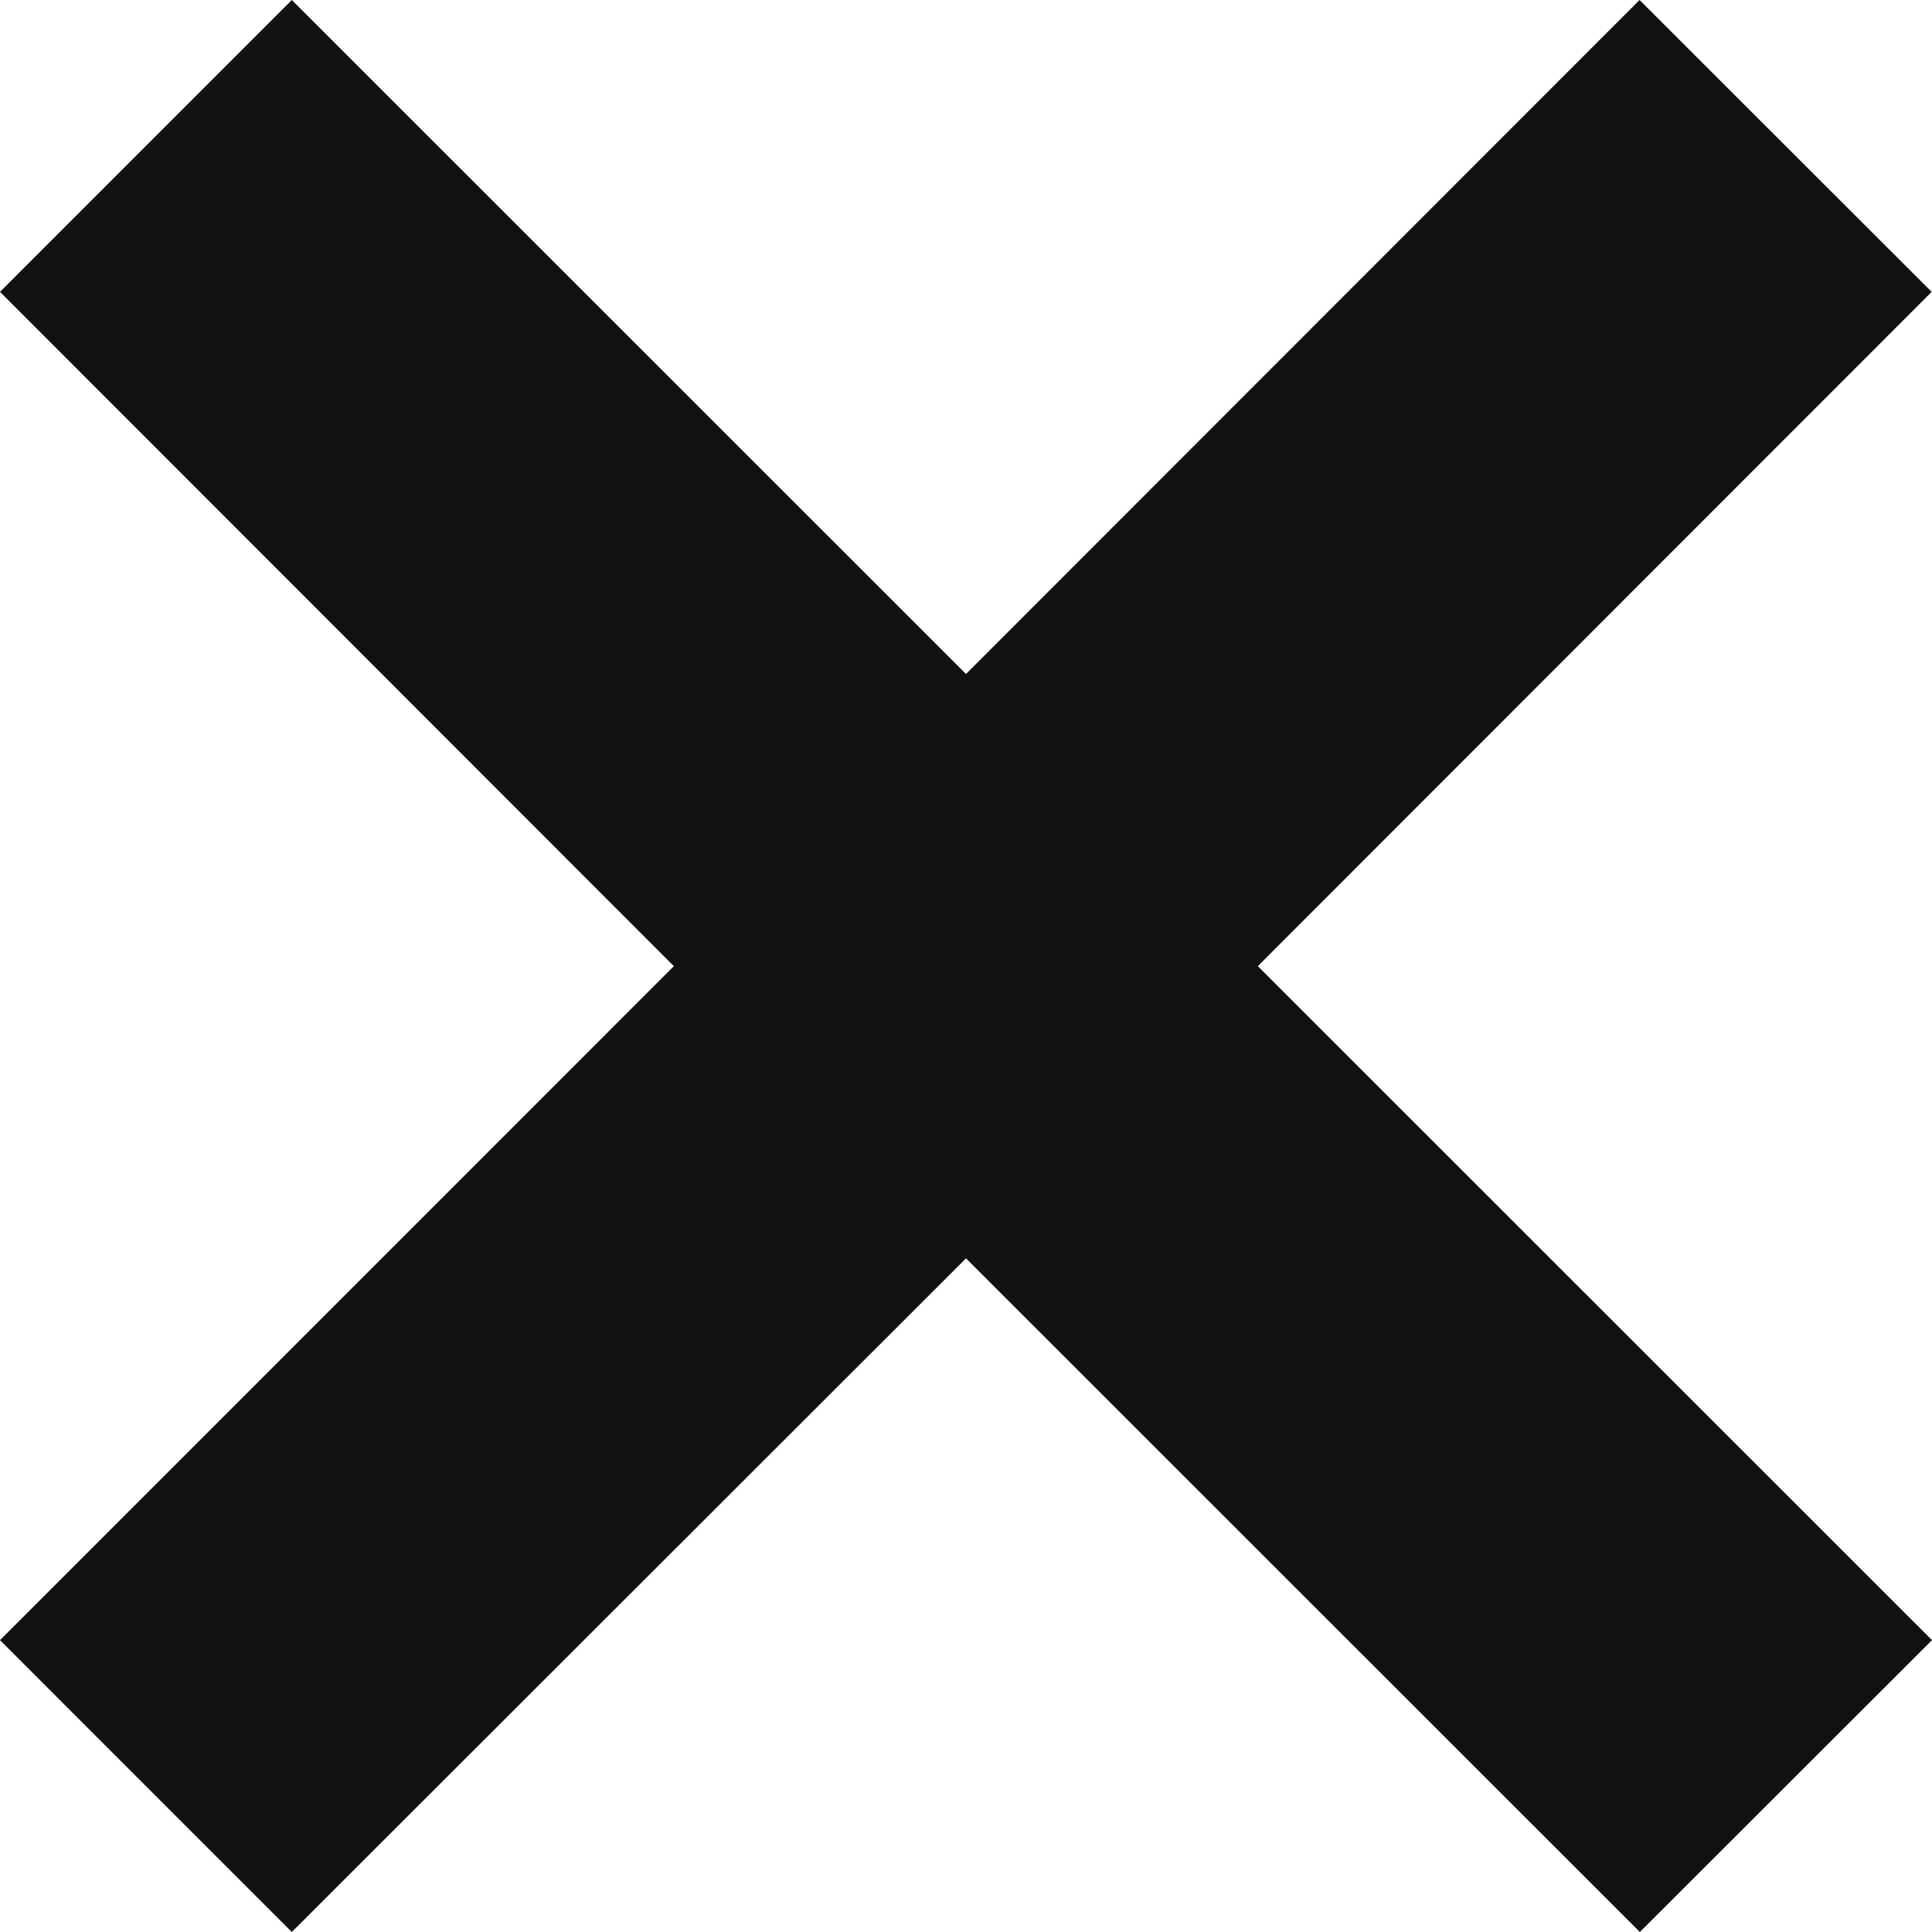 <?xml version="1.0" encoding="utf-8"?>
<!-- Generator: Adobe Illustrator 16.0.5, SVG Export Plug-In . SVG Version: 6.00 Build 0)  -->
<!DOCTYPE svg PUBLIC "-//W3C//DTD SVG 1.1//EN" "http://www.w3.org/Graphics/SVG/1.1/DTD/svg11.dtd">
<svg version="1.1" id="Layer_1" xmlns="http://www.w3.org/2000/svg" xmlns:xlink="http://www.w3.org/1999/xlink" x="0px" y="0px"
	 width="72px" height="72px" viewBox="0 0 72 72" enable-background="new 0 0 72 72" xml:space="preserve">
<polygon fill="#111111" points="72,61.123 46.875,36.006 71.988,10.877 61.102,0 36,25.118 10.875,0 0,10.877 25.113,36.006 
	0,61.123 10.875,72 36,46.895 61.113,72 "/>
</svg>
